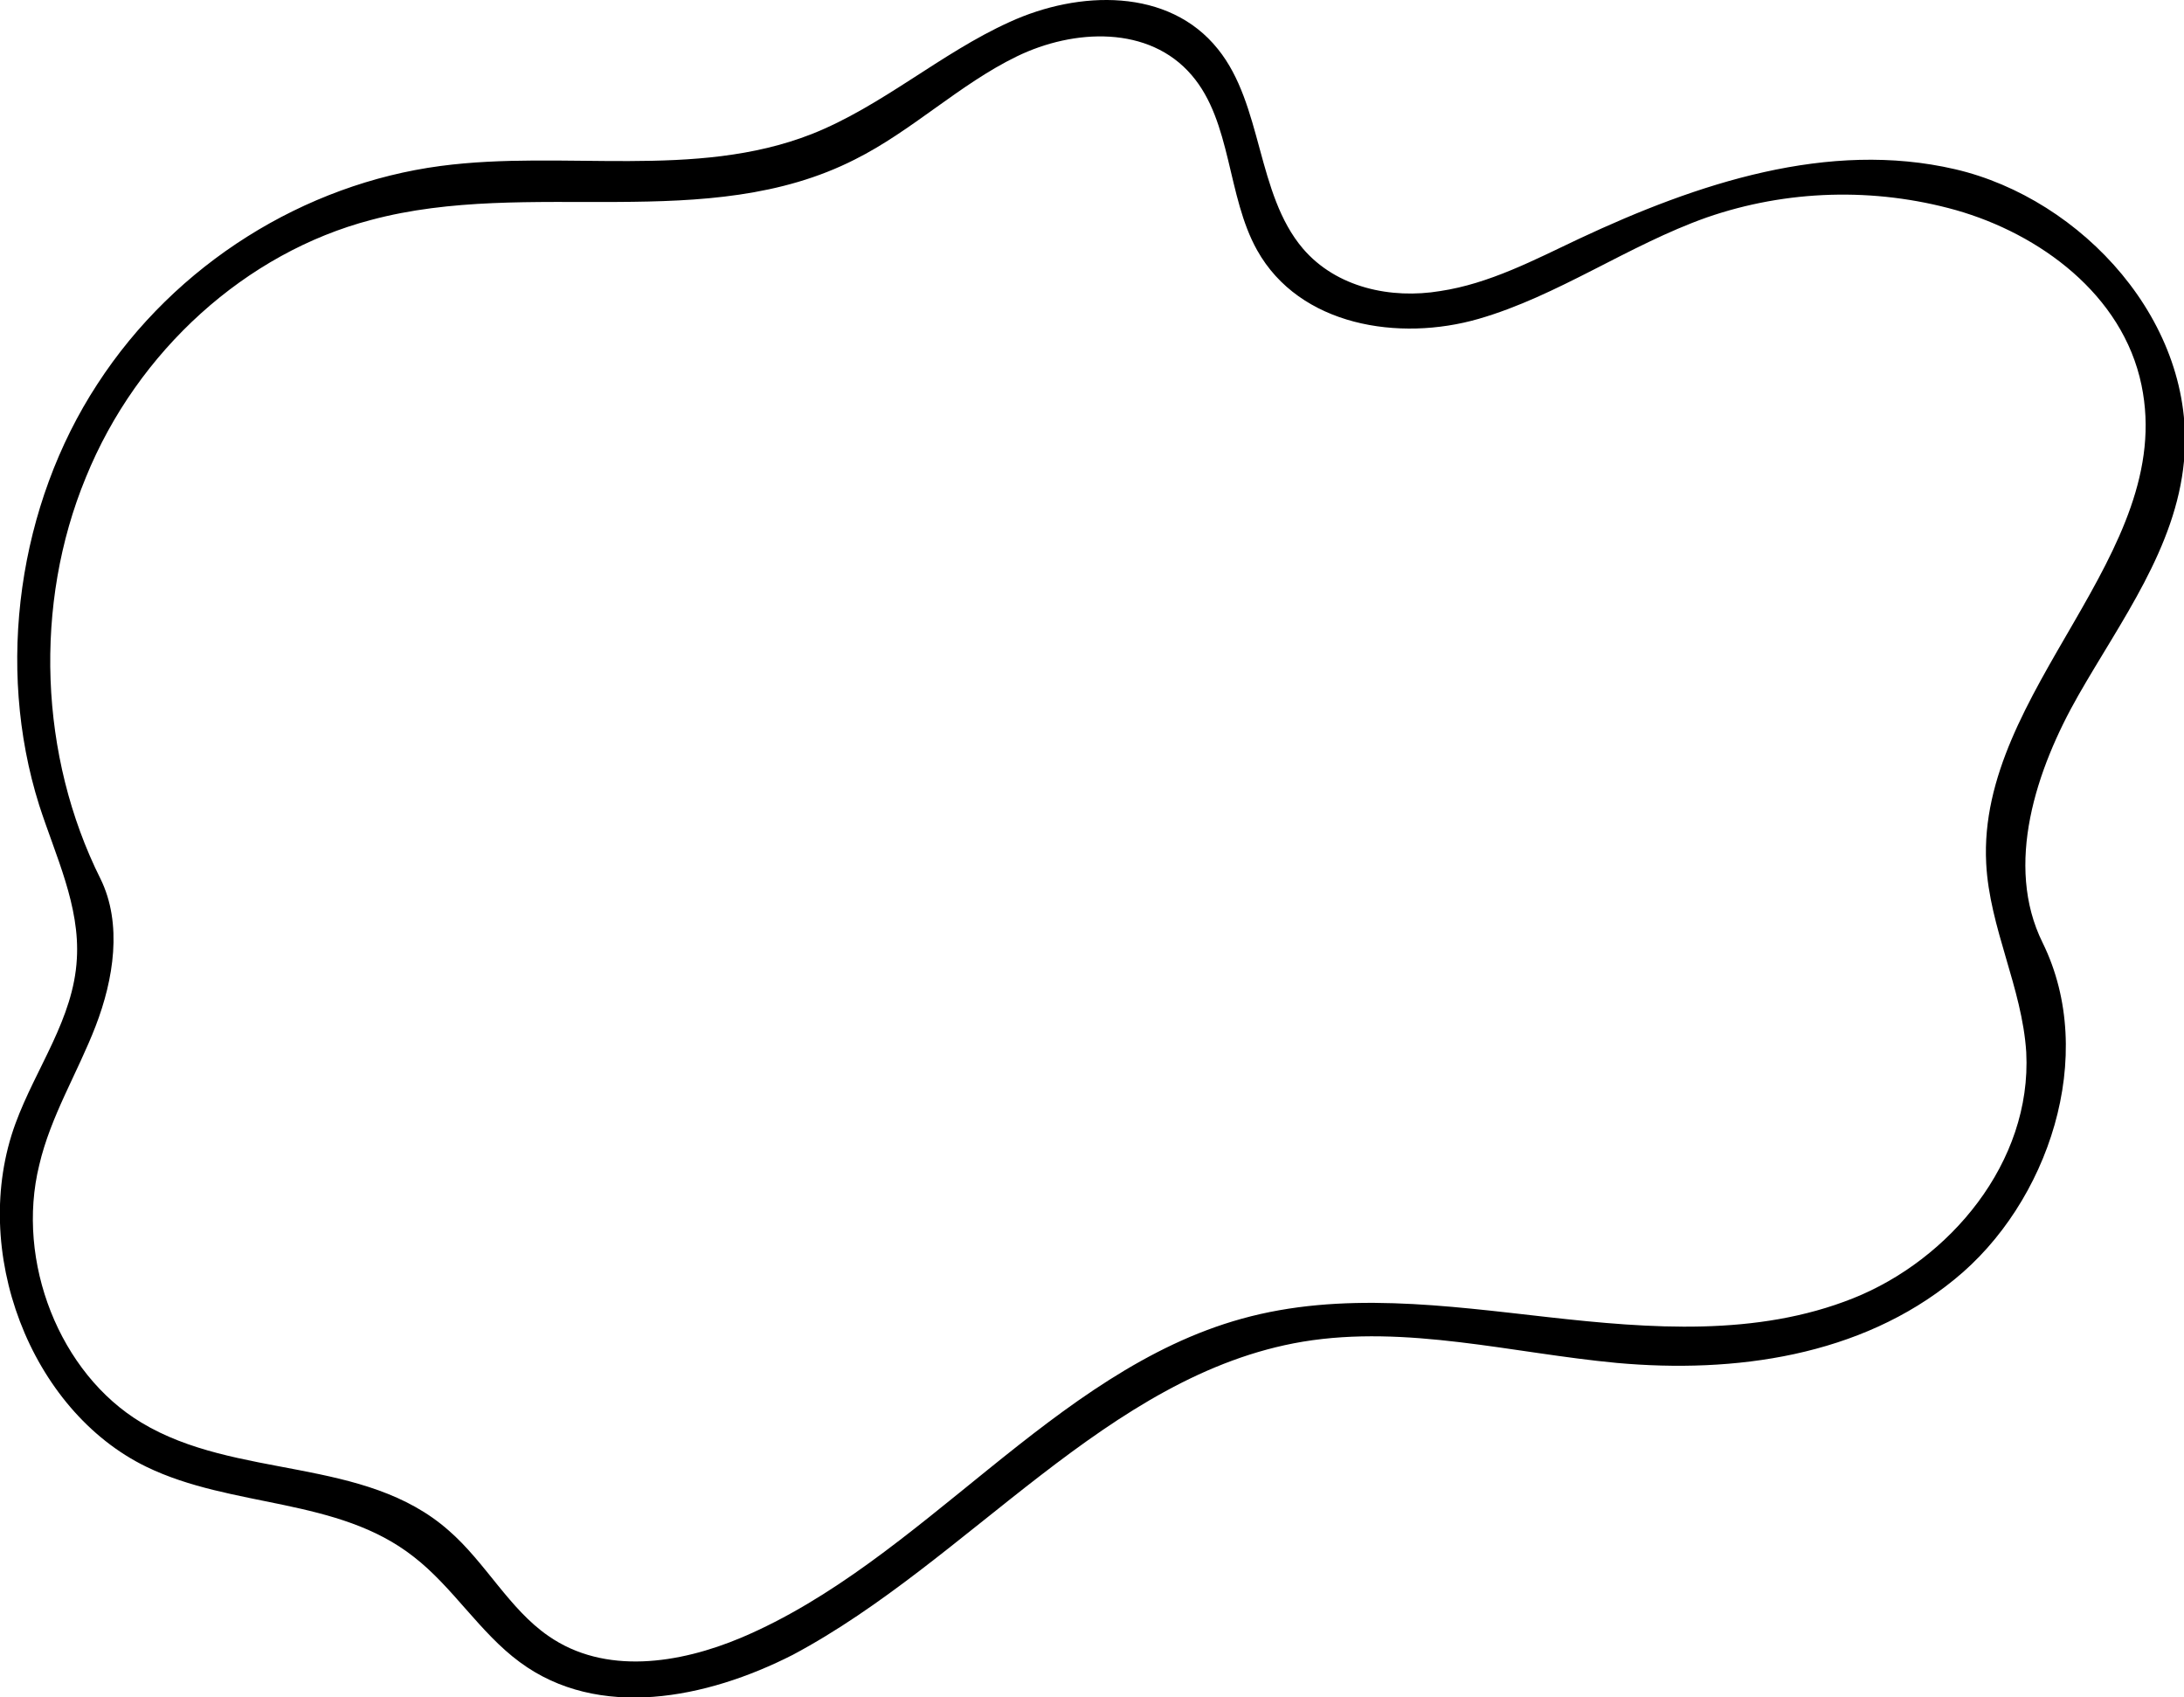 <?xml version="1.0" encoding="utf-8"?>
<!-- Generator: Adobe Illustrator 19.1.0, SVG Export Plug-In . SVG Version: 6.00 Build 0)  -->
<svg version="1.1" id="Layer_1" xmlns="http://www.w3.org/2000/svg" xmlns:xlink="http://www.w3.org/1999/xlink" x="0px" y="0px"
	 viewBox="0 0 267.2 207.6" style="enable-background:new 0 0 267.2 207.6;" xml:space="preserve">
<g>
	<path d="M63.6,203.3c-4.9-3.6-8.2-9.2-13-12.9c-9.3-7.3-22.2-5.9-32.7-11c-14.2-6.9-21.7-26.5-16-42c2.5-6.8,7.1-12.8,7.5-20.1
		c0.4-6.5-2.6-12.6-4.6-18.8c-5.4-17.1-2.5-36.8,7.1-51.5c9.6-14.8,25.4-24.5,42-26.7c15.1-2,31.1,1.7,45.4-3.9
		c8.6-3.4,15.8-9.9,24.2-13.7C132-1.2,143-1.5,149,6c5.5,6.8,4.7,17.7,10.4,24.4c4.1,4.8,10.8,6.2,16.8,5.2c6-0.9,11.5-3.8,17-6.4
		c14.5-6.8,30.5-12.1,46-8.5c15.5,3.6,29.6,18.8,28,35.7c-1,10.6-7.7,19.5-12.9,28.6c-5.2,9.1-9.1,20.8-4.4,30.3
		c6.8,13.8,0.7,31.9-10.8,41.2c-11.5,9.4-26.9,11.5-41.3,10.2c-12.8-1.2-25.7-4.7-38.4-2.6c-23.9,4-40.8,26.8-62.4,38.3
		C86.4,207.8,73.2,210.4,63.6,203.3 M67.1,200.1c6.9,4.8,16,3.4,23.6,0.2c22.2-9.4,38.1-32.6,61.2-39c12.2-3.4,25-1.6,37.5-0.2
		c12.5,1.4,25.5,2.4,37.3-2.3c11.8-4.7,21.9-16.6,21.2-30.1c-0.5-7.9-4.5-15.2-4.9-23.1c-1.1-21.2,23.3-37.8,19-58.5
		c-2.3-11.1-12.5-18.5-22.7-21.4c-10-2.8-20.7-2.5-30.5,0.9c-9.6,3.4-18.2,9.6-27.9,12.4c-9.7,2.8-21.9,0.9-27.1-8.4
		c-3.7-6.6-3.1-15.7-8-21.4c-5.2-6.1-14.4-5.7-21.4-2.3c-7,3.4-12.8,9.1-19.8,12.6c-18.1,9.2-39.8,2.2-59.2,7.4
		c-15.3,4-28.6,16-34.9,31.5c-6.4,15.5-5.7,34.1,1.8,49.1c2.7,5.5,1.6,12.3-0.6,18c-2.2,5.7-5.5,11-6.9,17
		C1.9,154.3,7.3,168,17.3,174c11.6,7,27.3,4.1,37.6,13.2C59.4,191.1,62.3,196.8,67.1,200.1z"/>
</g>
</svg>
